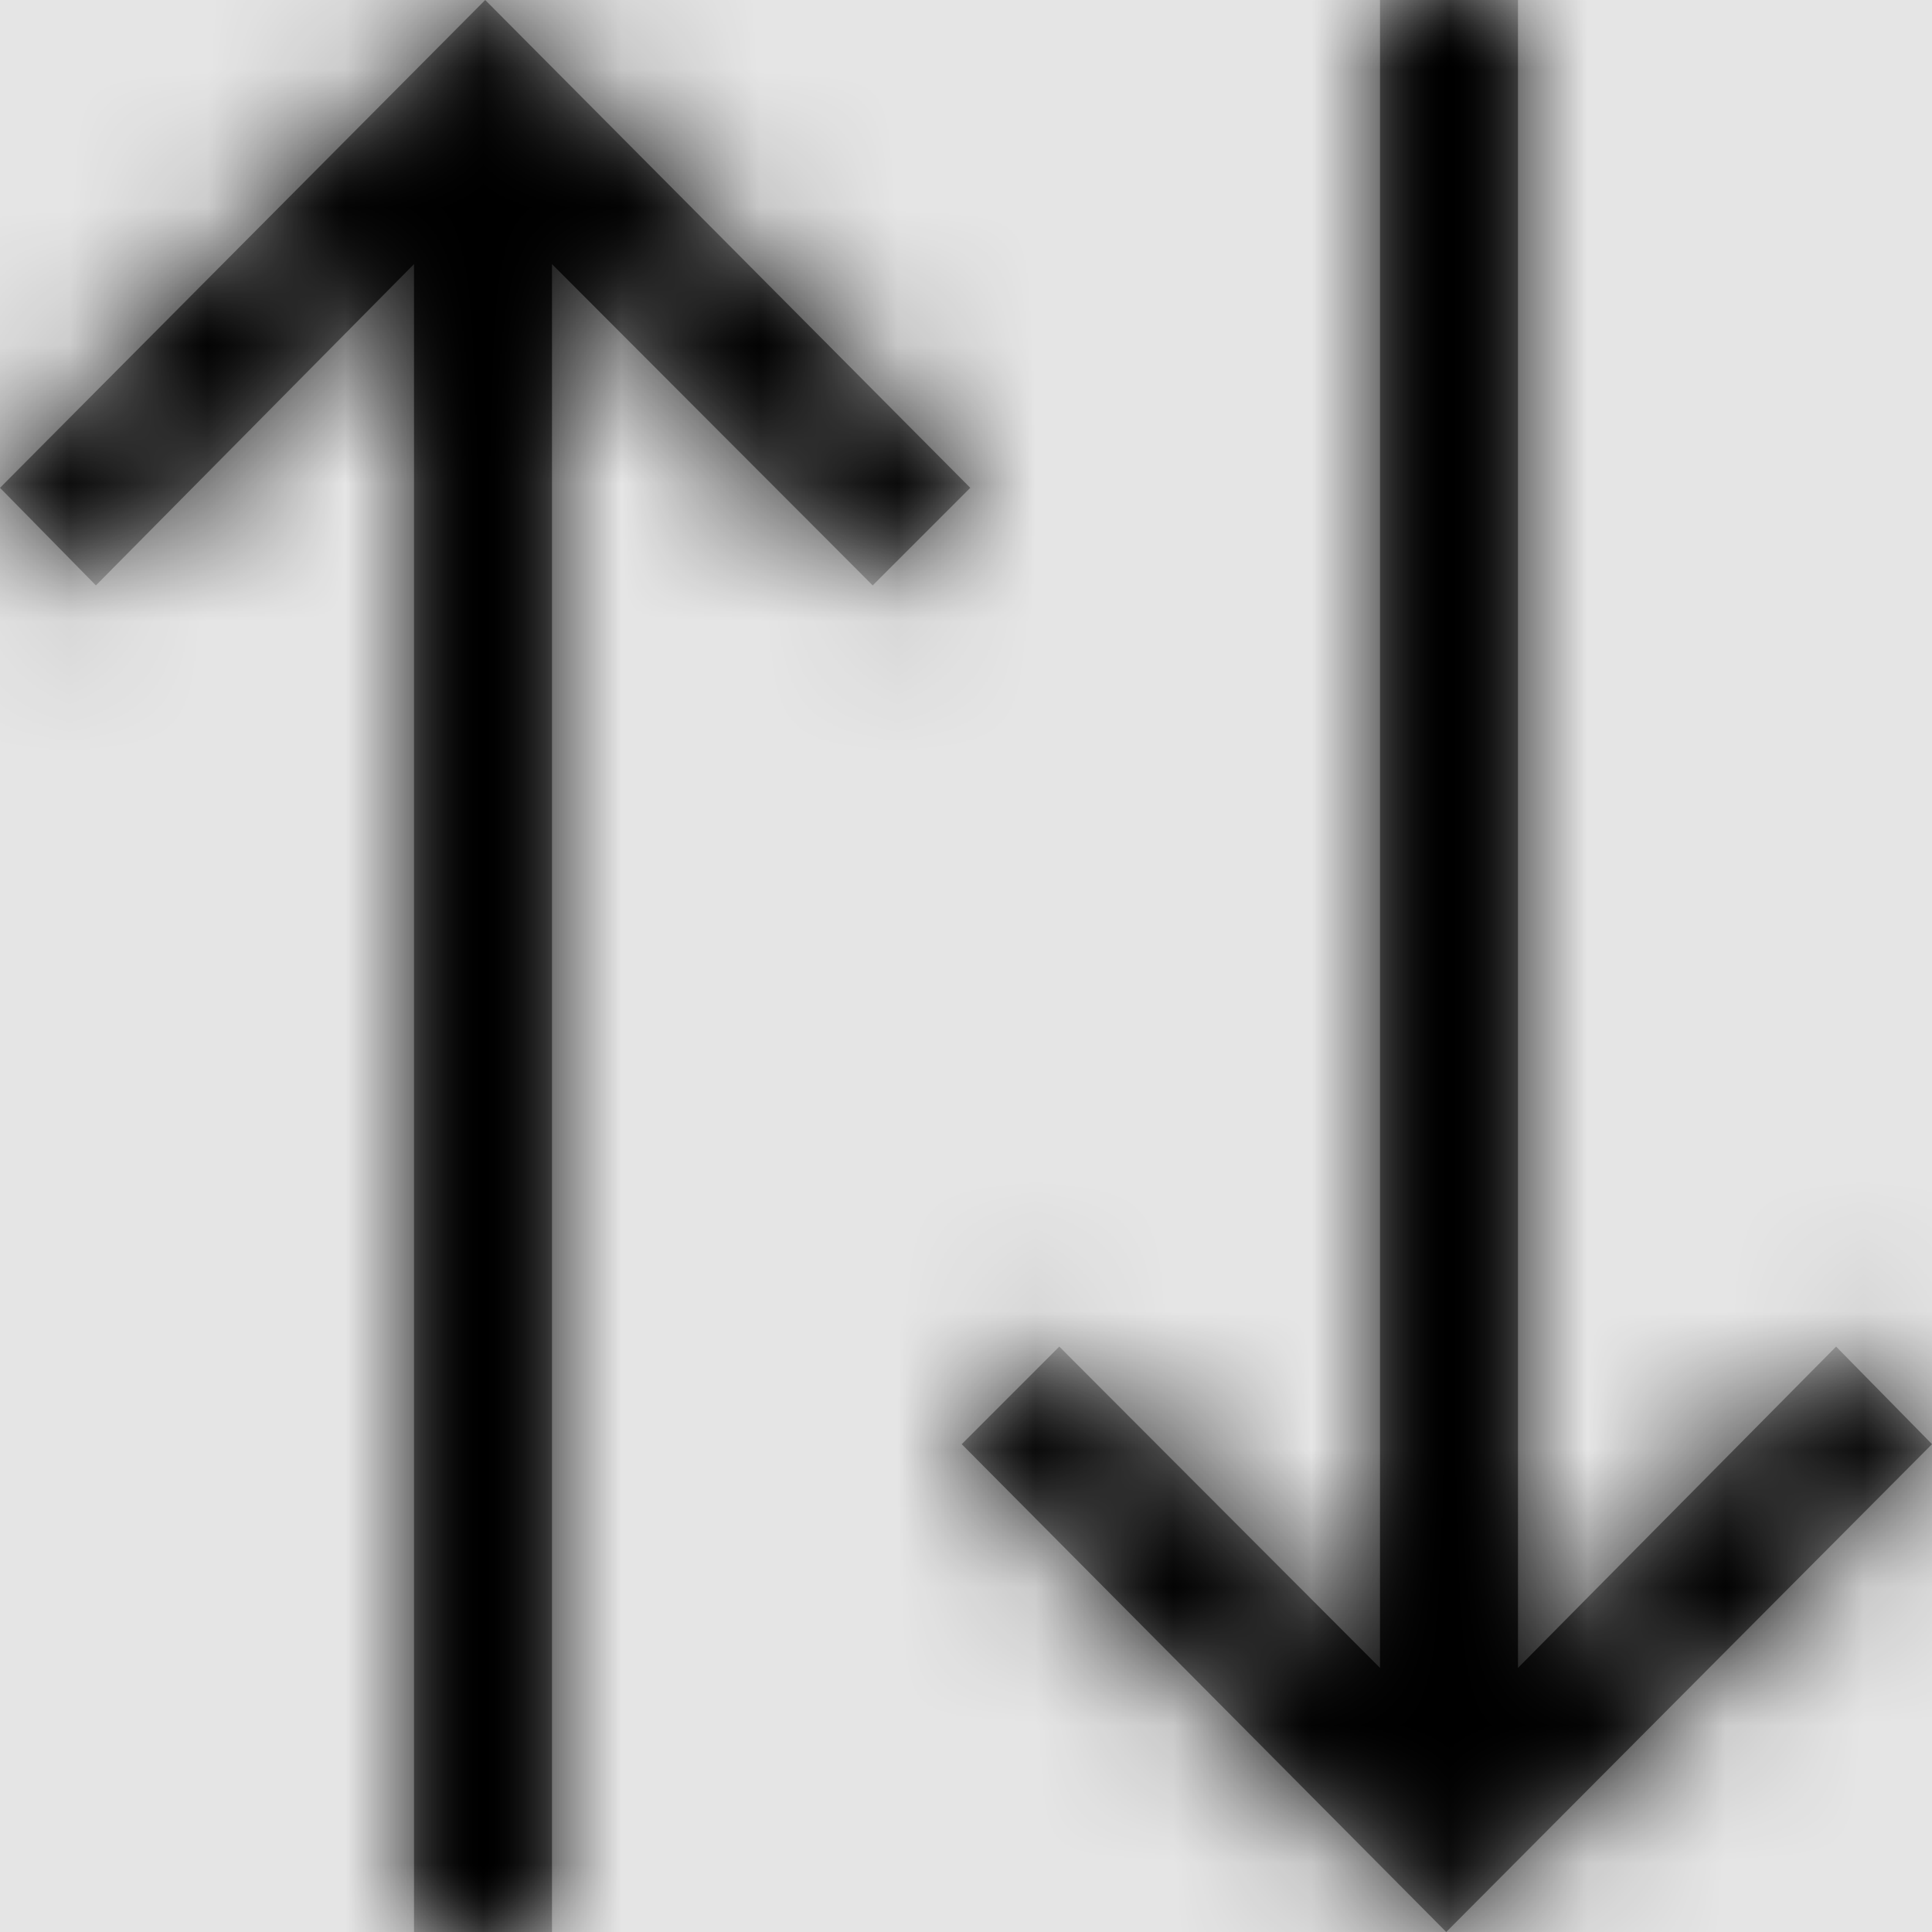 <svg width="1001" height="1001" viewBox="0 0 1001 1001" version="1.1" xmlns="http://www.w3.org/2000/svg" xmlns:xlink="http://www.w3.org/1999/xlink">
<title>sort</title>
<desc>Created using Figma</desc>
<g id="Canvas" transform="matrix(71.5 0 0 71.5 -81581.5 -12727)">
<rect x="1141" y="178" width="14" height="14" fill="#E5E5E5"/>
<g id="sort">
<mask id="mask0_outline" mask-type="alpha">
<g id="Mask">
<use xlink:href="#path0_fill" transform="translate(1141 178)" fill="#FFFFFF"/>
</g>
</mask>
<g id="Mask" mask="url(#mask0_outline)">
<use xlink:href="#path0_fill" transform="translate(1141 178)"/>
</g>
<g id="&#226;&#134;&#170;&#240;&#159;&#142;&#168;Color" mask="url(#mask0_outline)">
<g id="Rectangle 3">
<use xlink:href="#path1_fill" transform="translate(1141 178)"/>
</g>
</g>
</g>
</g>
<defs>
<path id="path0_fill" fill-rule="evenodd" d="M 4 1.914L 6.324 4.242L 7.031 3.535L 3.516 0L 0 3.535L 0.695 4.242L 3 1.914L 3 14L 4 14L 4 1.914ZM 11 12.086L 13.305 9.758L 14 10.465L 10.48 14L 6.969 10.465L 7.676 9.758L 10 12.086L 10 0L 11 0L 11 12.086Z"/>
<path id="path1_fill" fill-rule="evenodd" d="M 0 0L 14 0L 14 14L 0 14L 0 0Z"/>
</defs>
</svg>
